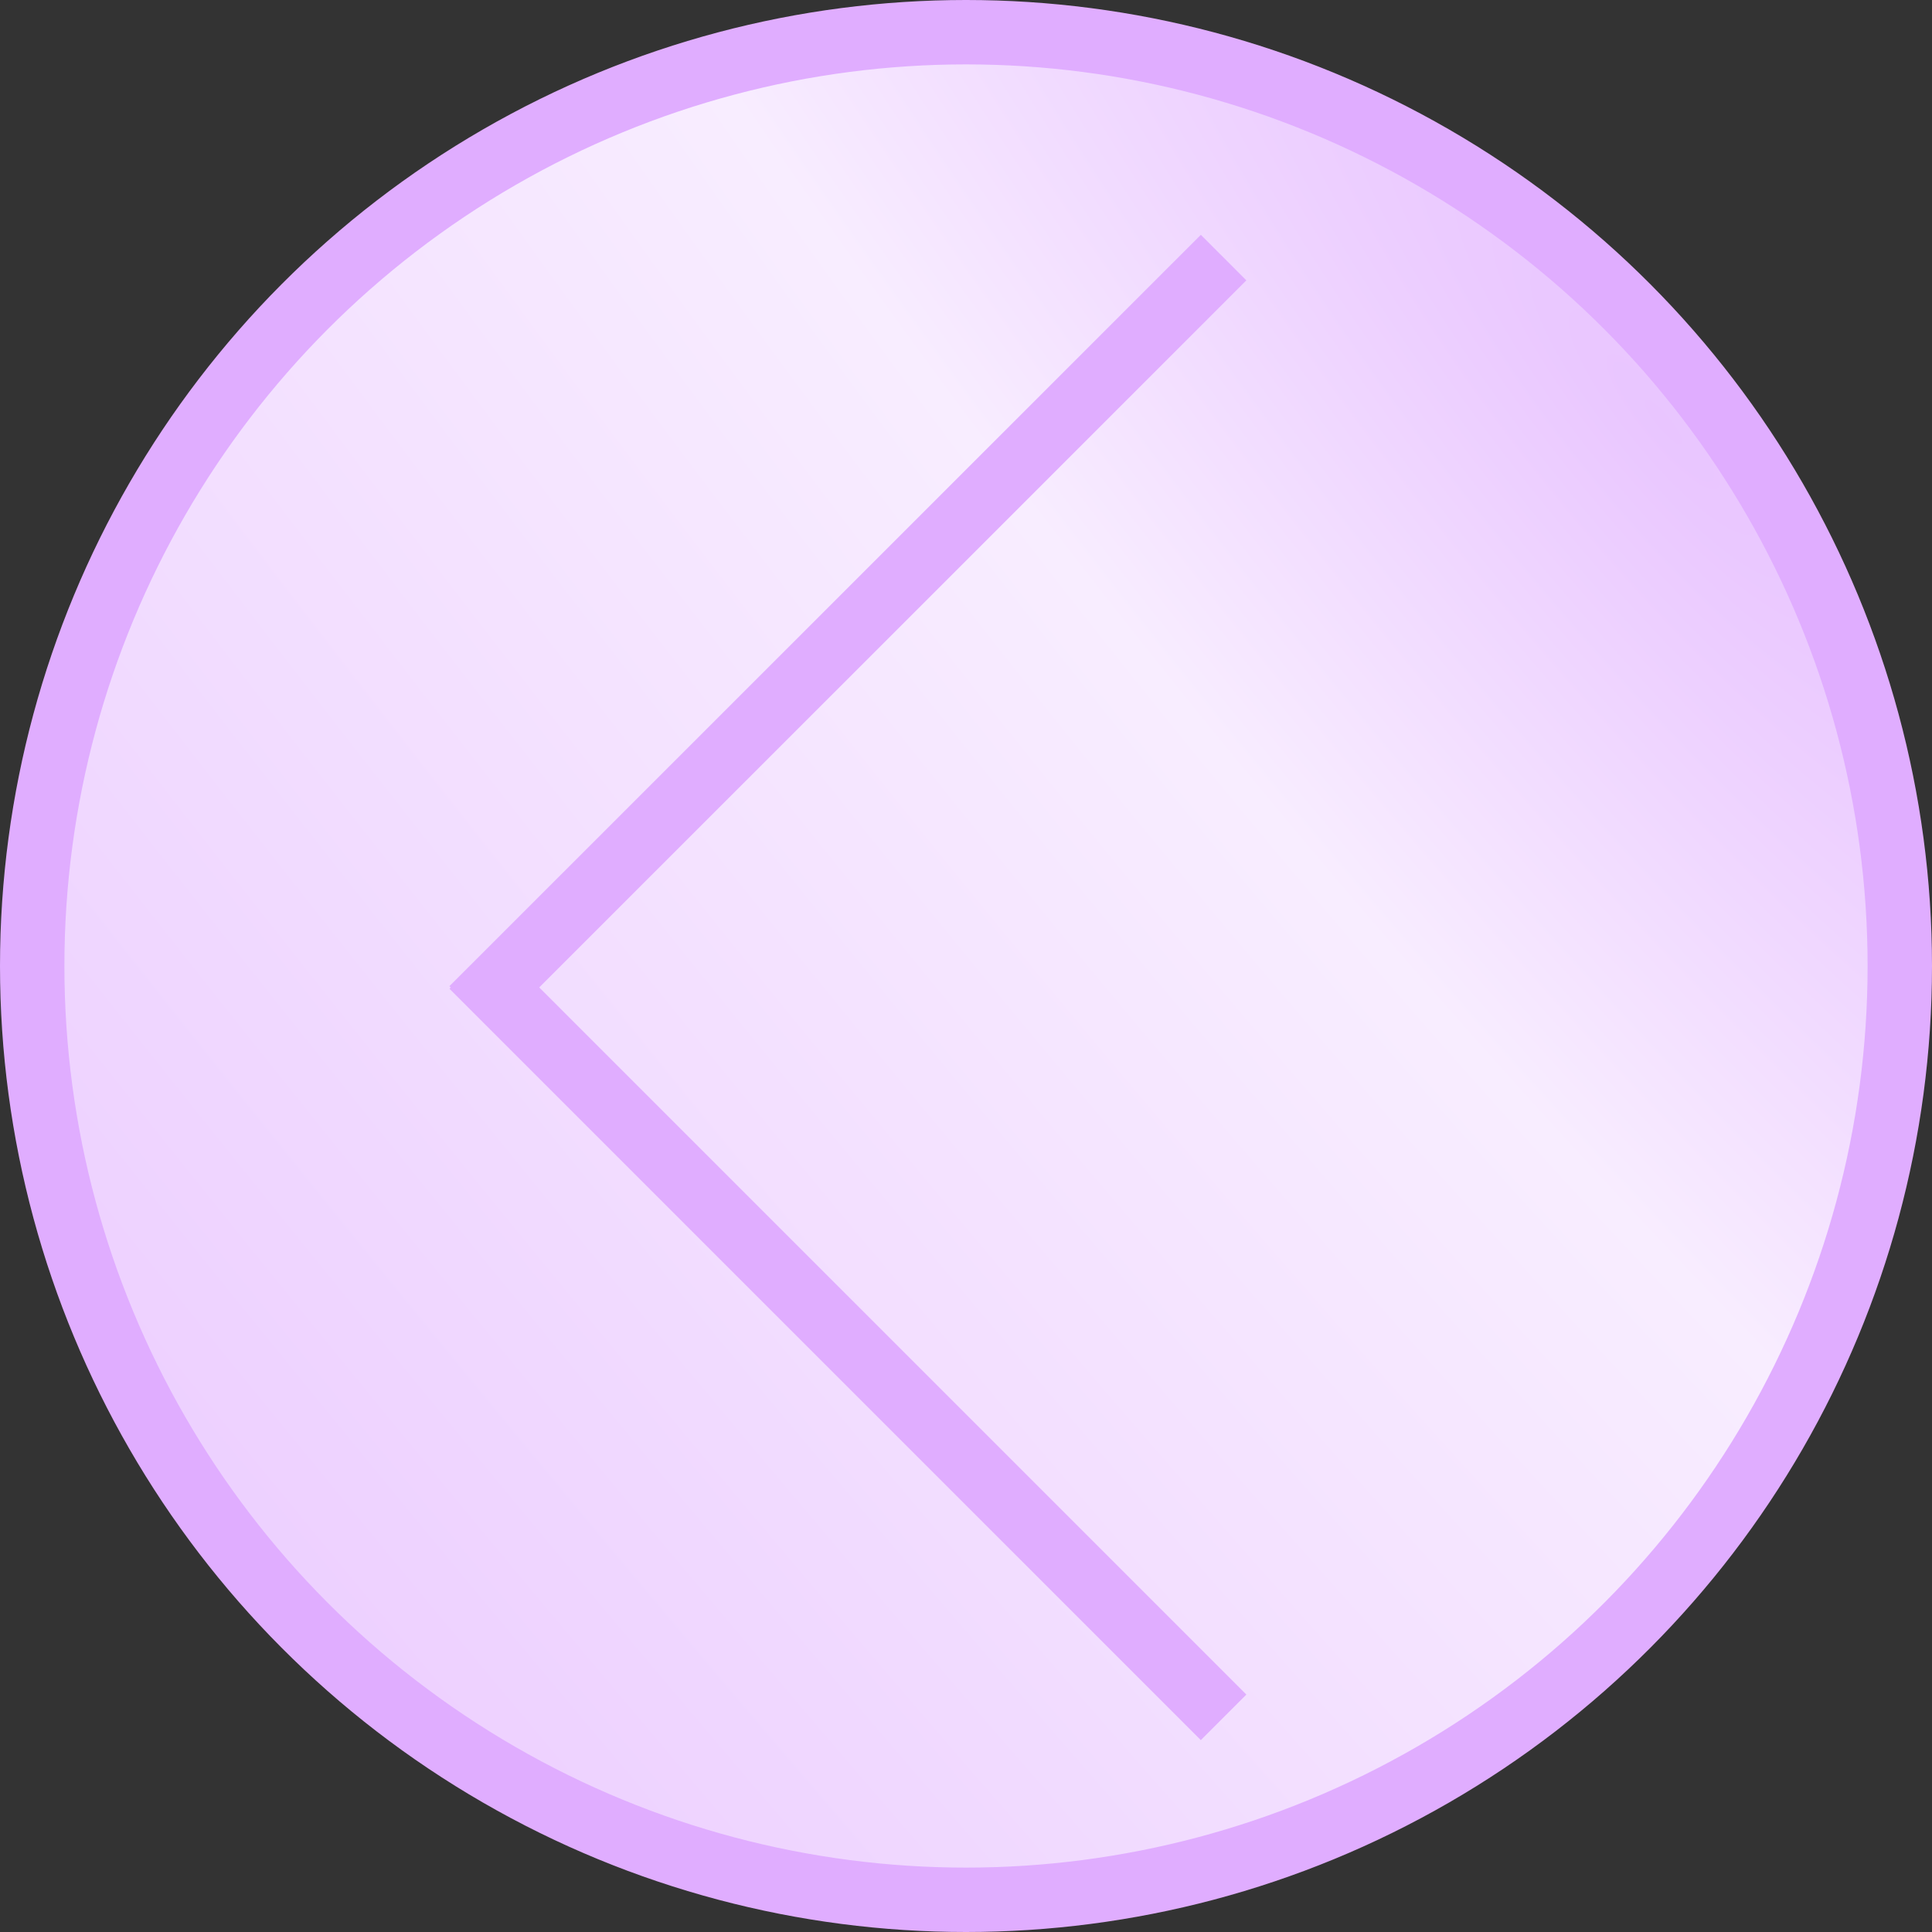 <svg width="30" height="30" viewBox="0 0 30 30" fill="none" xmlns="http://www.w3.org/2000/svg">
<rect x="0" y="0" width="30" height="30" fill="#333333" stroke="none"/>
<circle cx="15" cy="15" r="14.5" transform="matrix(-1 0 0 1 30 0)" fill="url(#paint0_diamond_1032_333)" stroke="#E0ADFF"/>
<path d="M19 4L7.332 15.667M7.333 15L19 26.667" stroke="#E0ADFF"/>
<defs>
<radialGradient id="paint0_diamond_1032_333" cx="0" cy="0" r="1" gradientUnits="userSpaceOnUse" gradientTransform="translate(3.401 7.806) rotate(38.953) scale(33.111 140.288)">
<stop stop-color="#E9C5FF"/>
<stop offset="0.255" stop-color="#F8EDFF"/>
<stop offset="1" stop-color="#EAC8FF"/>
</radialGradient>
</defs>
</svg>
